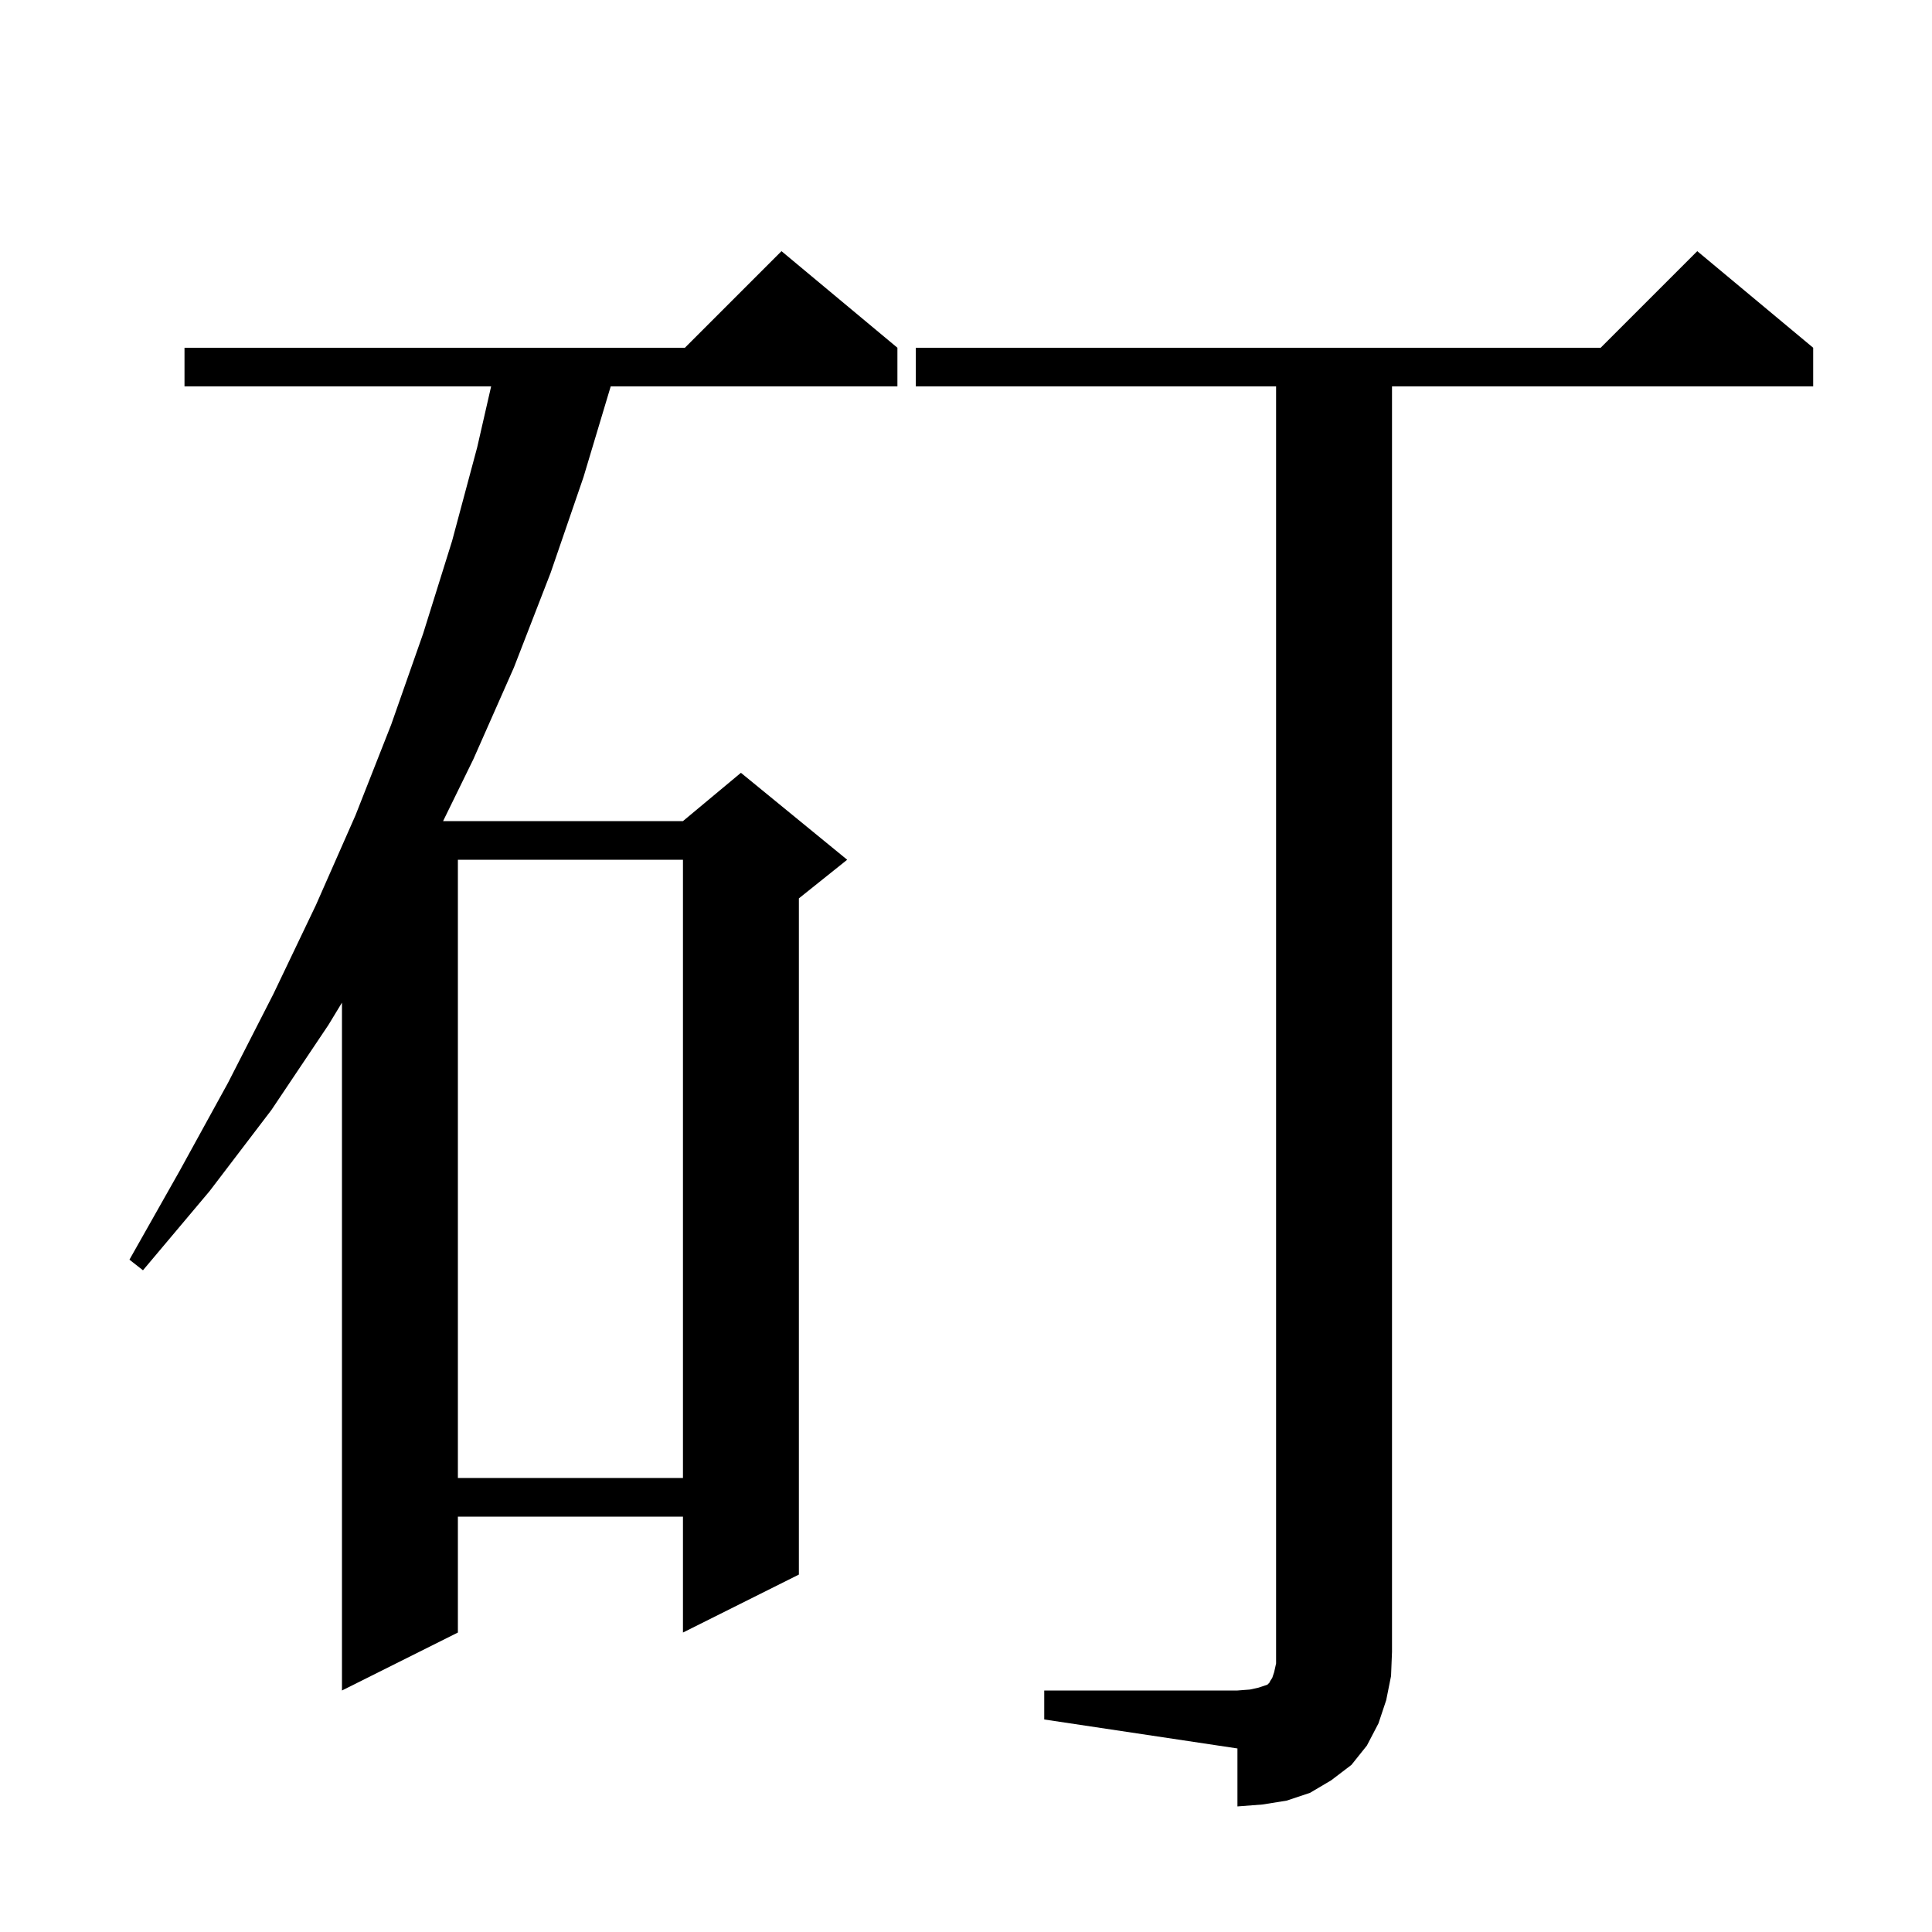 <svg xmlns="http://www.w3.org/2000/svg" xmlns:xlink="http://www.w3.org/1999/xlink" version="1.1" baseProfile="full" viewBox="0 0 200 200" width="200" height="200">
<g fill="black">
<path d="M 108.1 175.0 L 128.1 175.0 L 129.4 174.9 L 130.3 174.7 L 131.2 174.4 L 131.4 174.2 L 131.5 174.0 L 131.7 173.7 L 131.9 173.1 L 132.1 172.2 L 132.1 40.0 L 94.8 40.0 L 94.8 36.0 L 165.7 36.0 L 175.7 26.0 L 187.7 36.0 L 187.7 40.0 L 144.1 40.0 L 144.1 171.0 L 144.0 173.5 L 143.5 176.0 L 142.7 178.4 L 141.5 180.7 L 139.9 182.7 L 137.8 184.3 L 135.6 185.6 L 133.2 186.4 L 130.7 186.8 L 128.1 187.0 L 128.1 181.0 L 108.1 178.0 Z M 92.9 36.0 L 92.9 40.0 L 63.22 40.0 L 60.4 49.4 L 57.0 59.3 L 53.2 69.1 L 49.0 78.6 L 45.868 85.0 L 70.7 85.0 L 76.7 80.0 L 87.7 89.0 L 82.7 93.0 L 82.7 163.0 L 70.7 169.0 L 70.7 157.0 L 47.4 157.0 L 47.4 169.0 L 35.4 175.0 L 35.4 103.793 L 34.0 106.1 L 28.1 114.9 L 21.7 123.3 L 14.8 131.5 L 13.4 130.4 L 18.6 121.2 L 23.6 112.1 L 28.3 102.9 L 32.7 93.7 L 36.8 84.4 L 40.5 75.0 L 43.8 65.6 L 46.8 56.0 L 49.4 46.3 L 50.842 40.0 L 19.1 40.0 L 19.1 36.0 L 70.9 36.0 L 80.9 26.0 Z M 47.4 89.0 L 47.4 153.0 L 70.7 153.0 L 70.7 89.0 Z " />
</g>
</svg>
